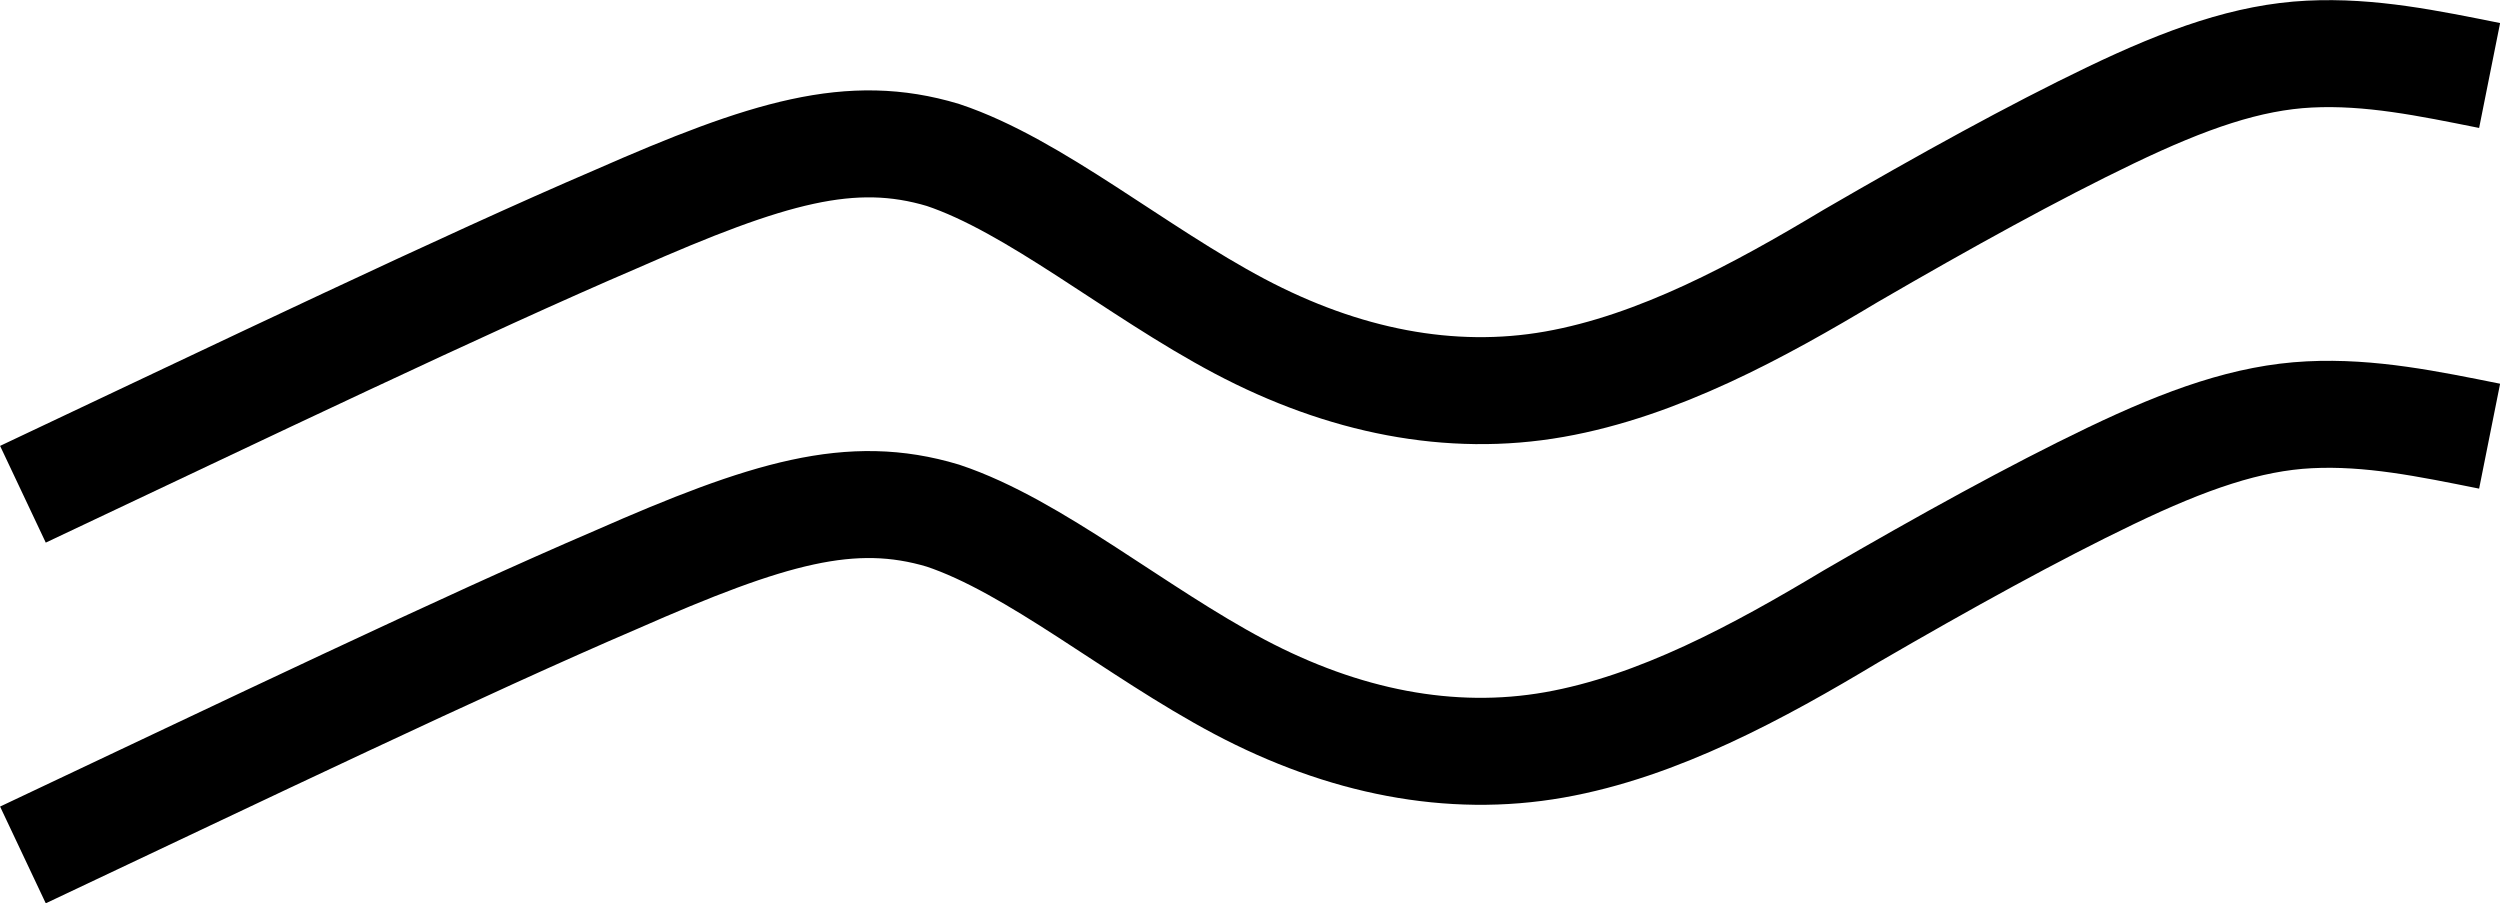 <?xml version="1.0" encoding="UTF-8" standalone="no"?>
<!-- Created with Inkscape (http://www.inkscape.org/) -->

<svg
   width="8.179mm"
   height="2.955mm"
   version="1.1"
   viewBox="0 0 8.179 2.955"
   id="svg850"
   sodipodi:docname="Marca_ondul_cavalgante_supercritica.svg"
   inkscape:version="1.1.2 (b8e25be833, 2022-02-05)"
   xmlns:inkscape="http://www.inkscape.org/namespaces/inkscape"
   xmlns:sodipodi="http://sodipodi.sourceforge.net/DTD/sodipodi-0.dtd"
   xmlns="http://www.w3.org/2000/svg"
   xmlns:svg="http://www.w3.org/2000/svg"
   xmlns:rdf="http://www.w3.org/1999/02/22-rdf-syntax-ns#"
   xmlns:cc="http://creativecommons.org/ns#"
   xmlns:dc="http://purl.org/dc/elements/1.1/">
  <defs
     id="defs854" />
  <sodipodi:namedview
     id="namedview852"
     pagecolor="#ffffff"
     bordercolor="#666666"
     borderopacity="1.0"
     inkscape:pageshadow="2"
     inkscape:pageopacity="0.0"
     inkscape:pagecheckerboard="0"
     inkscape:document-units="mm"
     showgrid="false"
     inkscape:zoom="20"
     inkscape:cx="15.975"
     inkscape:cy="5.55"
     inkscape:window-width="1920"
     inkscape:window-height="1057"
     inkscape:window-x="-8"
     inkscape:window-y="-8"
     inkscape:window-maximized="1"
     inkscape:current-layer="svg850" />
  <g
     transform="translate(-62.81,-100.759)"
     id="g848">
    <g
       transform="matrix(0.01,0,0,0.01,41.635,31.876)"
       clip-rule="evenodd"
       fill="none"
       fill-rule="evenodd"
       image-rendering="optimizeQuality"
       shape-rendering="geometricPrecision"
       stroke="#000000"
       stroke-width="50"
       id="g846">
      <path
         class="fil2 str1"
         d="m 2125,7050 c 72,-34 145,-69 194,-90 50,-22 77,-30 107,-21 30,10 63,38 97,56 34,18 69,25 103,19 34,-6 67,-24 97,-42 31,-18 60,-34 85,-46 25,-12 45,-19 65,-20 20,-1 39,3 59,7"
         id="path842"
         style="stroke-width:35;stroke-miterlimit:4;stroke-dasharray:none" />
      <path
         class="fil2 str1"
         d="m 2125,7168 c 72,-34 145,-69 194,-90 50,-22 77,-30 107,-21 30,10 63,38 97,56 34,18 69,25 103,19 34,-6 67,-24 97,-42 31,-18 60,-34 85,-46 25,-12 45,-19 65,-20 20,-1 39,3 59,7"
         id="path844"
         style="stroke-width:35;stroke-miterlimit:4;stroke-dasharray:none" />
    </g>
  </g>
</svg>
